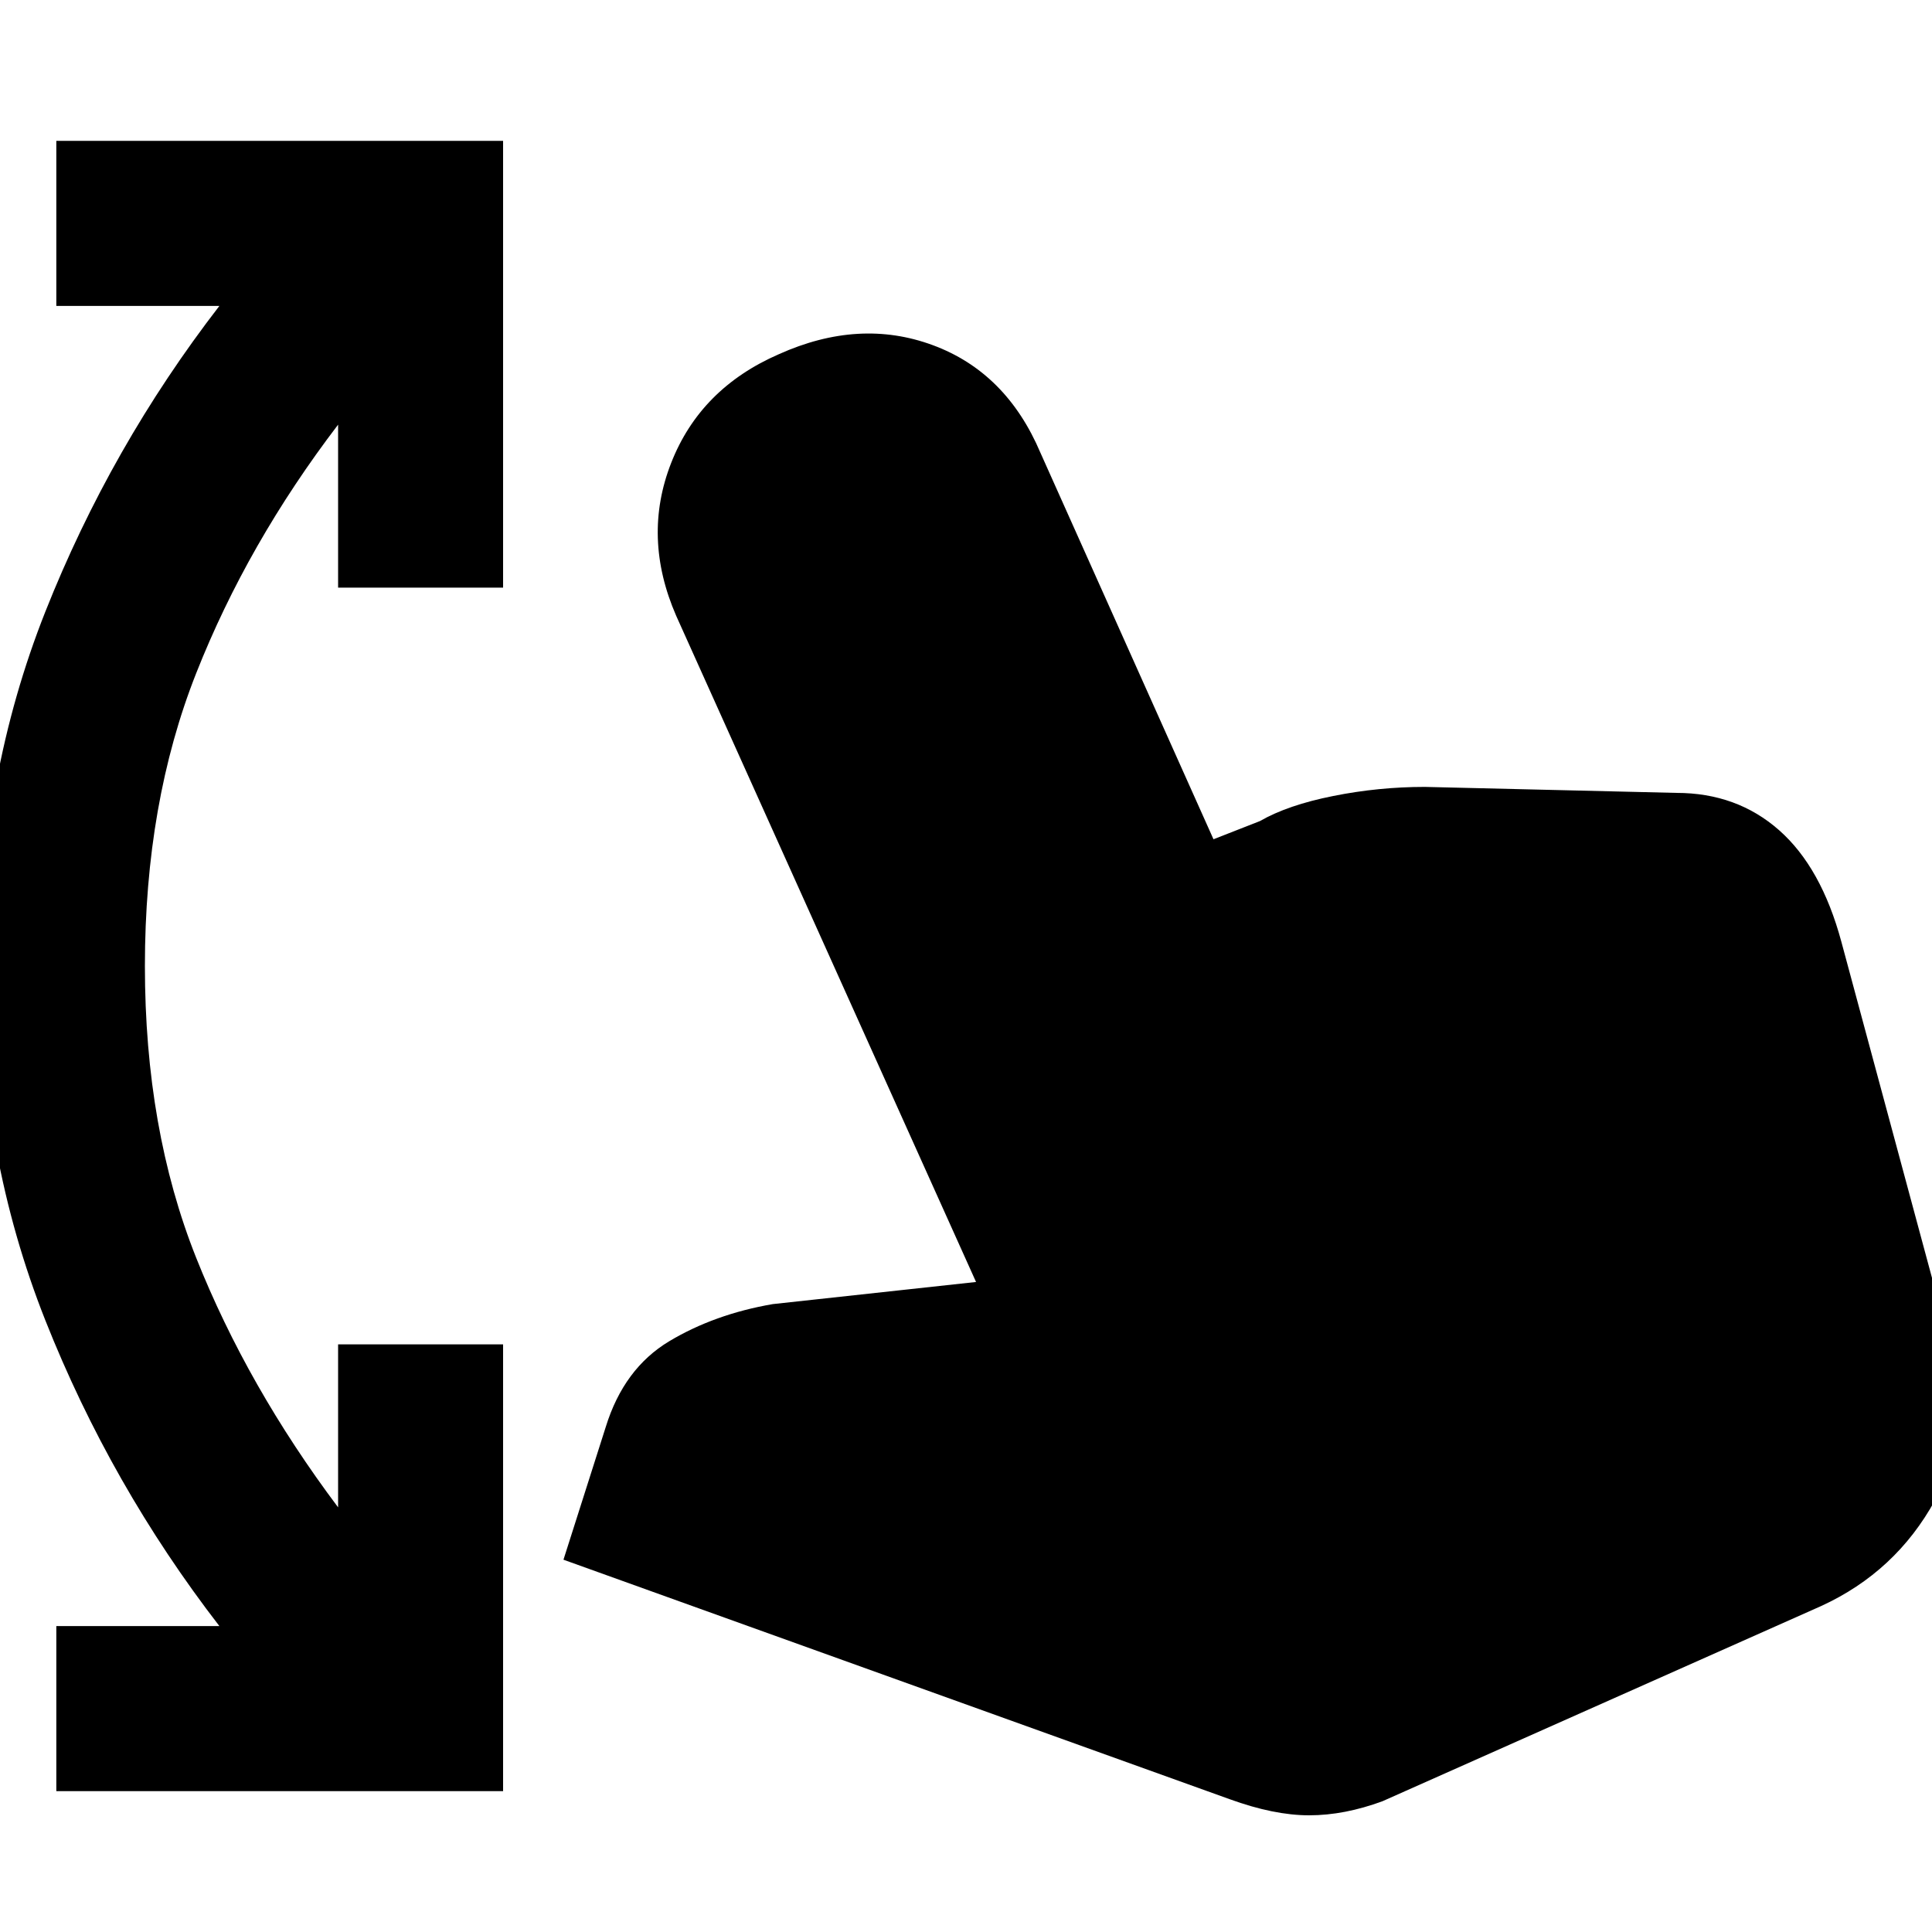 <svg xmlns="http://www.w3.org/2000/svg" height="20" width="20"><path d="M.583 18.542v-1.709h1.688Q1.146 15.375.469 13.667-.208 11.958-.208 10q0-1.958.677-3.667.677-1.708 1.802-3.166H.583V1.458h4.625v4.625H3.5V4.396q-.938 1.229-1.469 2.573Q1.5 8.312 1.5 10q0 1.688.531 3.021T3.5 15.604v-1.687h1.708v4.625Zm12.146.083-6.896-2.479.438-1.375q.187-.604.656-.886.469-.281 1.073-.385l2.104-.229L7 6.375q-.354-.813-.052-1.583.302-.771 1.114-1.125.834-.375 1.594-.094.761.281 1.115 1.115l1.791 4 .48-.188q.291-.167.76-.26.469-.094.948-.094l2.604.062q.625 0 1.063.386.437.385.645 1.156L20.208 14q.23.792-.177 1.531-.406.74-1.177 1.094l-4.542 2.021q-.395.146-.76.146-.364 0-.823-.167Z"/></svg>